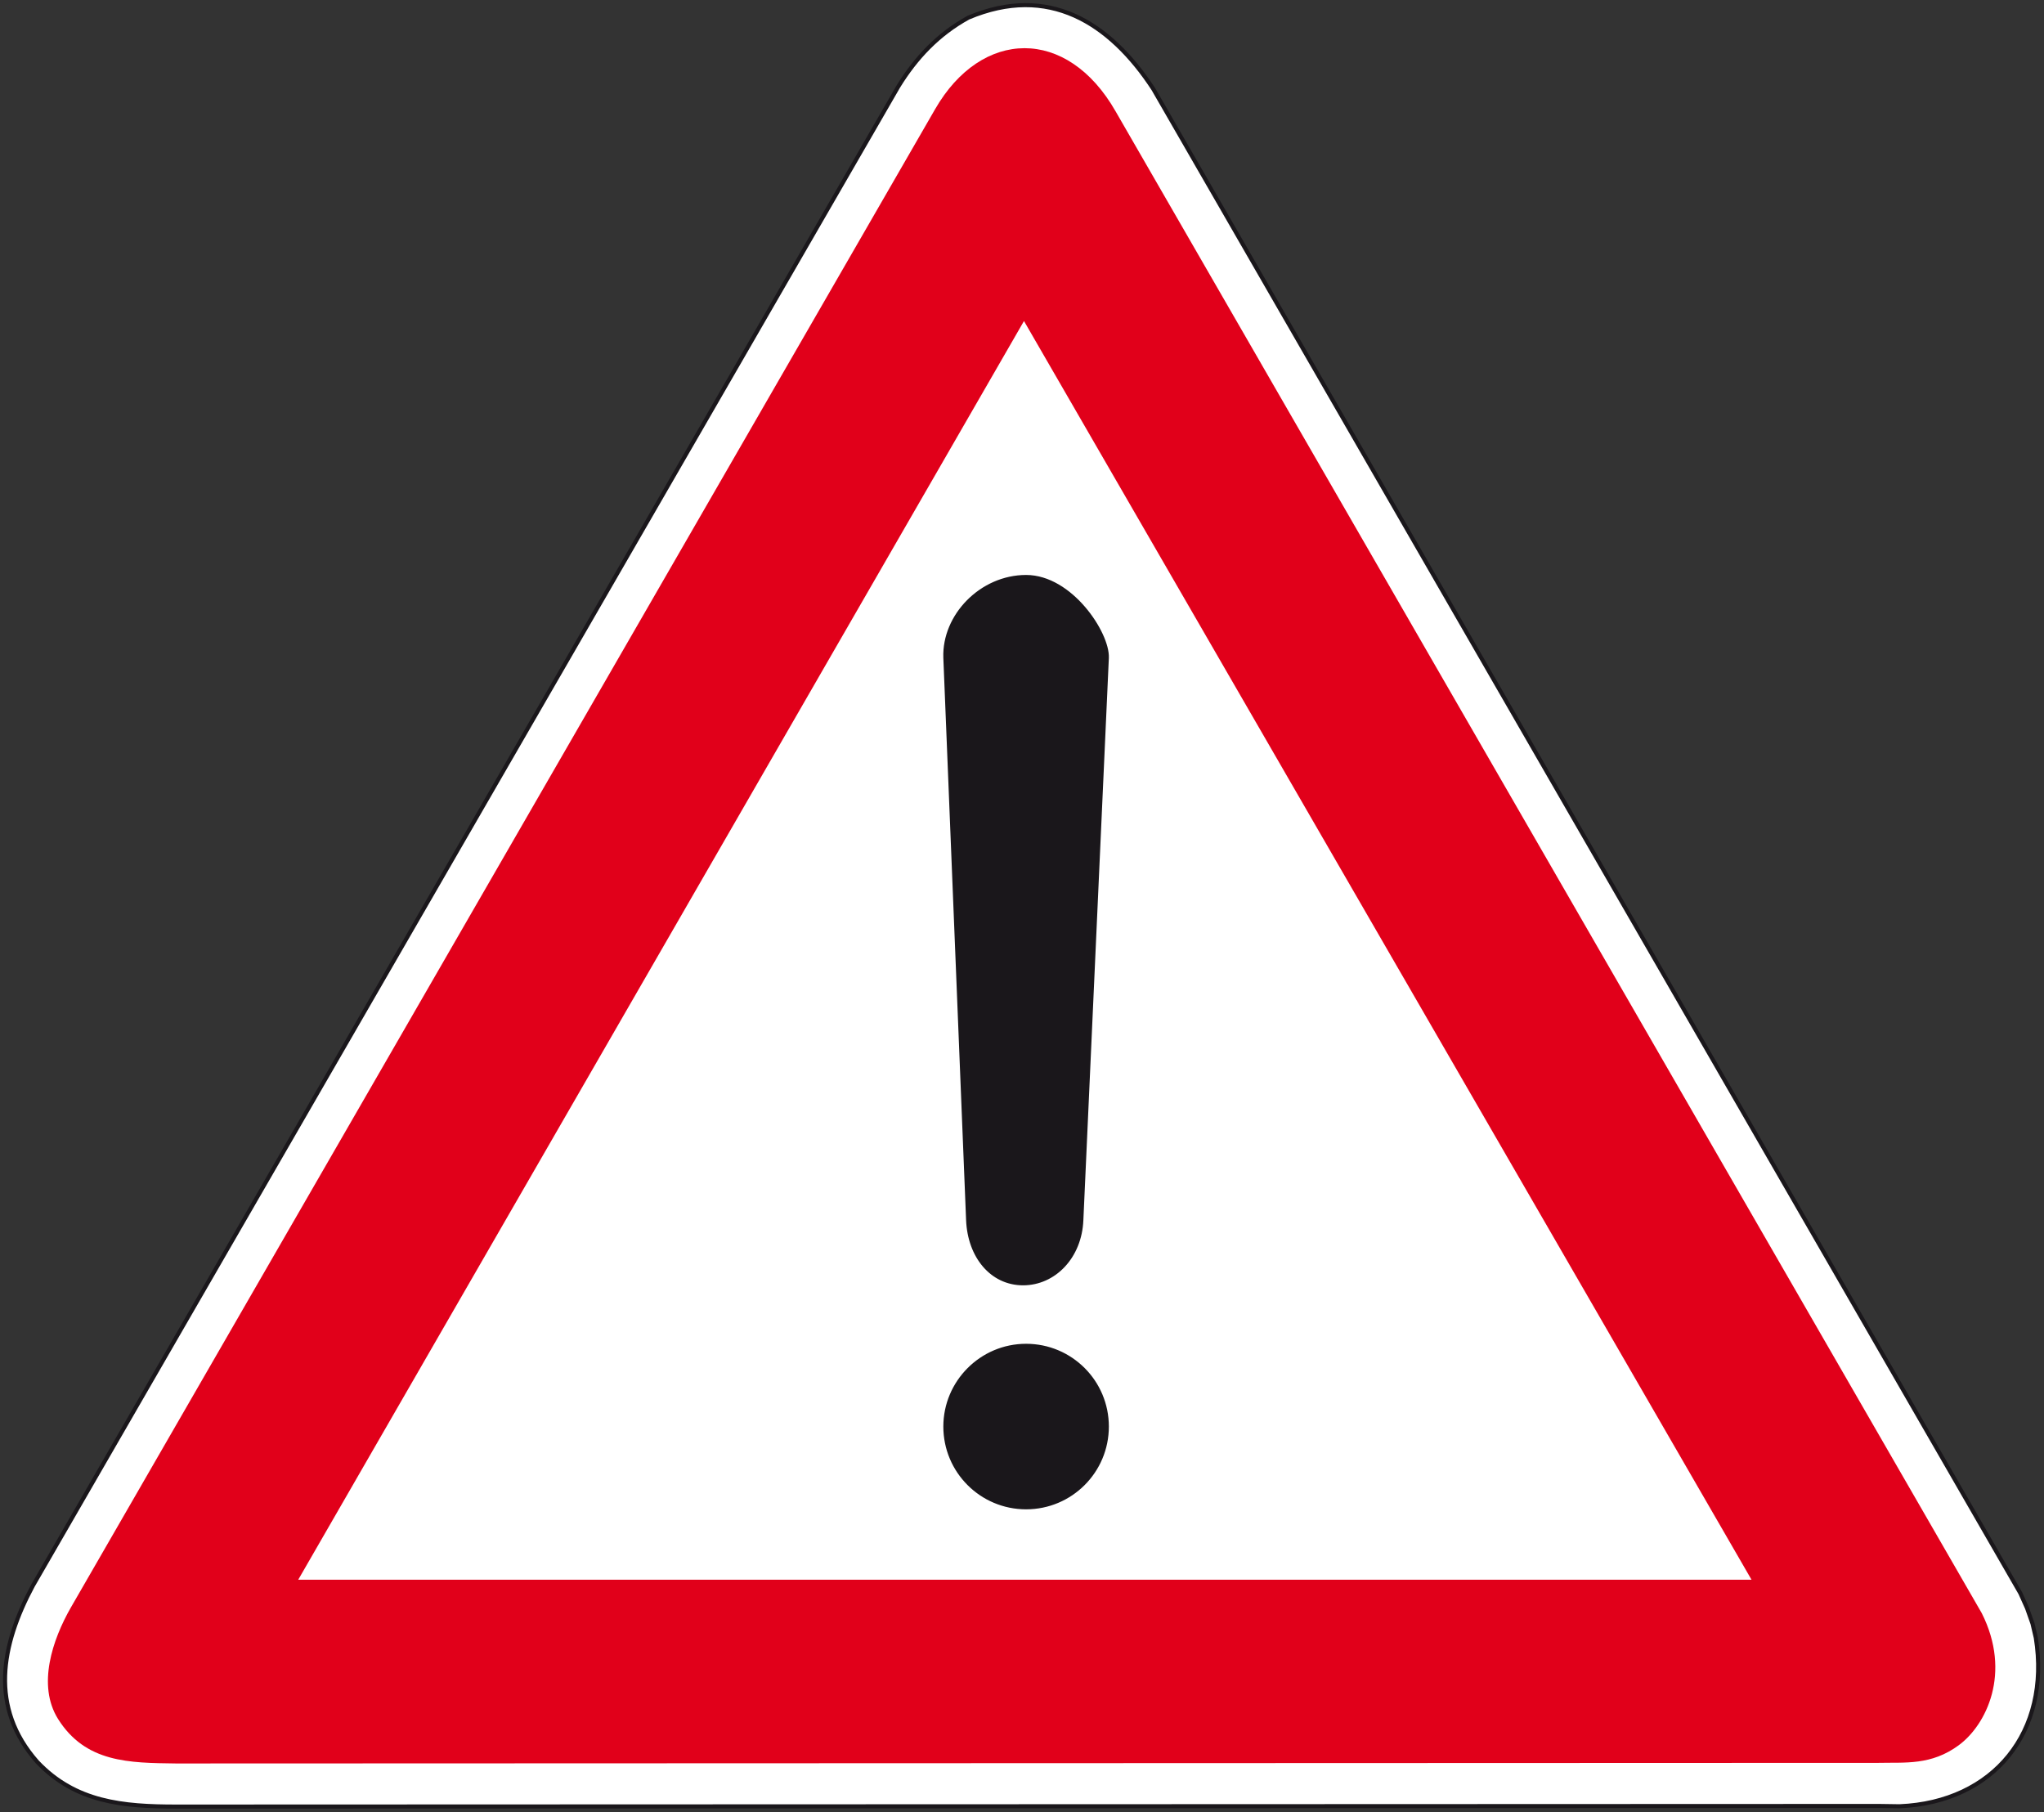 <?xml version="1.0" encoding="utf-8"?>
<!-- Generator: Adobe Illustrator 19.2.0, SVG Export Plug-In . SVG Version: 6.00 Build 0)  -->
<svg version="1.1" id="Livello_1" xmlns="http://www.w3.org/2000/svg" xmlns:xlink="http://www.w3.org/1999/xlink" x="0px" y="0px"
	 viewBox="0 0 673.5 597" style="enable-background:new 0 0 673.5 597;" xml:space="preserve">
<rect x="0" y="0" width="673.5" height="597" fill="#333333" stroke="none"/>
<style type="text/css">
	.st0{fill:#FFFFFF;stroke:#1A171B;stroke-width:1.34;stroke-miterlimit:2.613;}
	.st1{fill:#E1001A;}
	.st2{fill:#FFFFFF;stroke:#E1001A;stroke-width:4.466;stroke-miterlimit:2.613;}
	.st3{fill:#1A171B;stroke:#1A171B;stroke-width:1.34;stroke-miterlimit:2.613;}
</style>
<g>
	<g>
		<path class="st0" d="M625.9,595.1c31.1-1.3,49.8-24.6,44.9-55.5l-1.1-4.7l-1.8-5.1l-2.2-4.9L380,29.3
			c-14.4-22-34.6-34.6-60.9-23.5c-10,5.5-17.3,13.3-23.1,22.7l-285.2,494c-10.4,19.5-14.4,40,1.5,58c12.6,13.3,28.2,14.7,45.8,14.7
			l561-0.2L625.9,595.1L625.9,595.1z"/>
		<path class="st1" d="M619,580.8c8.7-0.2,17.3,0.9,26.4-5.8c9.1-6.7,17.5-23.8,7.6-43.5L367.6,36.7c-16-28-44.2-27.3-59.5-0.7
			L23.3,529.7c-6,10.5-11.1,25.5-4.2,36.6c9.1,14.5,23.5,14.5,38.9,14.7L619,580.8L619,580.8z"/>
		<polygon class="st2" points="581,522.7 337.4,101.3 94.4,522.7 		"/>
		<path class="st3" d="M338.1,443.4c14.7,0,26.6,11.9,26.6,26.6c0,14.7-11.9,26.6-26.6,26.6s-26.6-11.9-26.6-26.6
			C311.5,455.4,323.4,443.4,338.1,443.4L338.1,443.4z"/>
		<path class="st3" d="M356.3,402l8.4-185.3c0.3-8-11.9-26.6-26.6-26.6s-27.1,12.8-26.6,26.6L319,402c0.5,11.9,7.8,20.8,18.1,20.8
			C347.3,422.8,355.8,414.1,356.3,402L356.3,402z"/>
	</g>
</g>
</svg>
